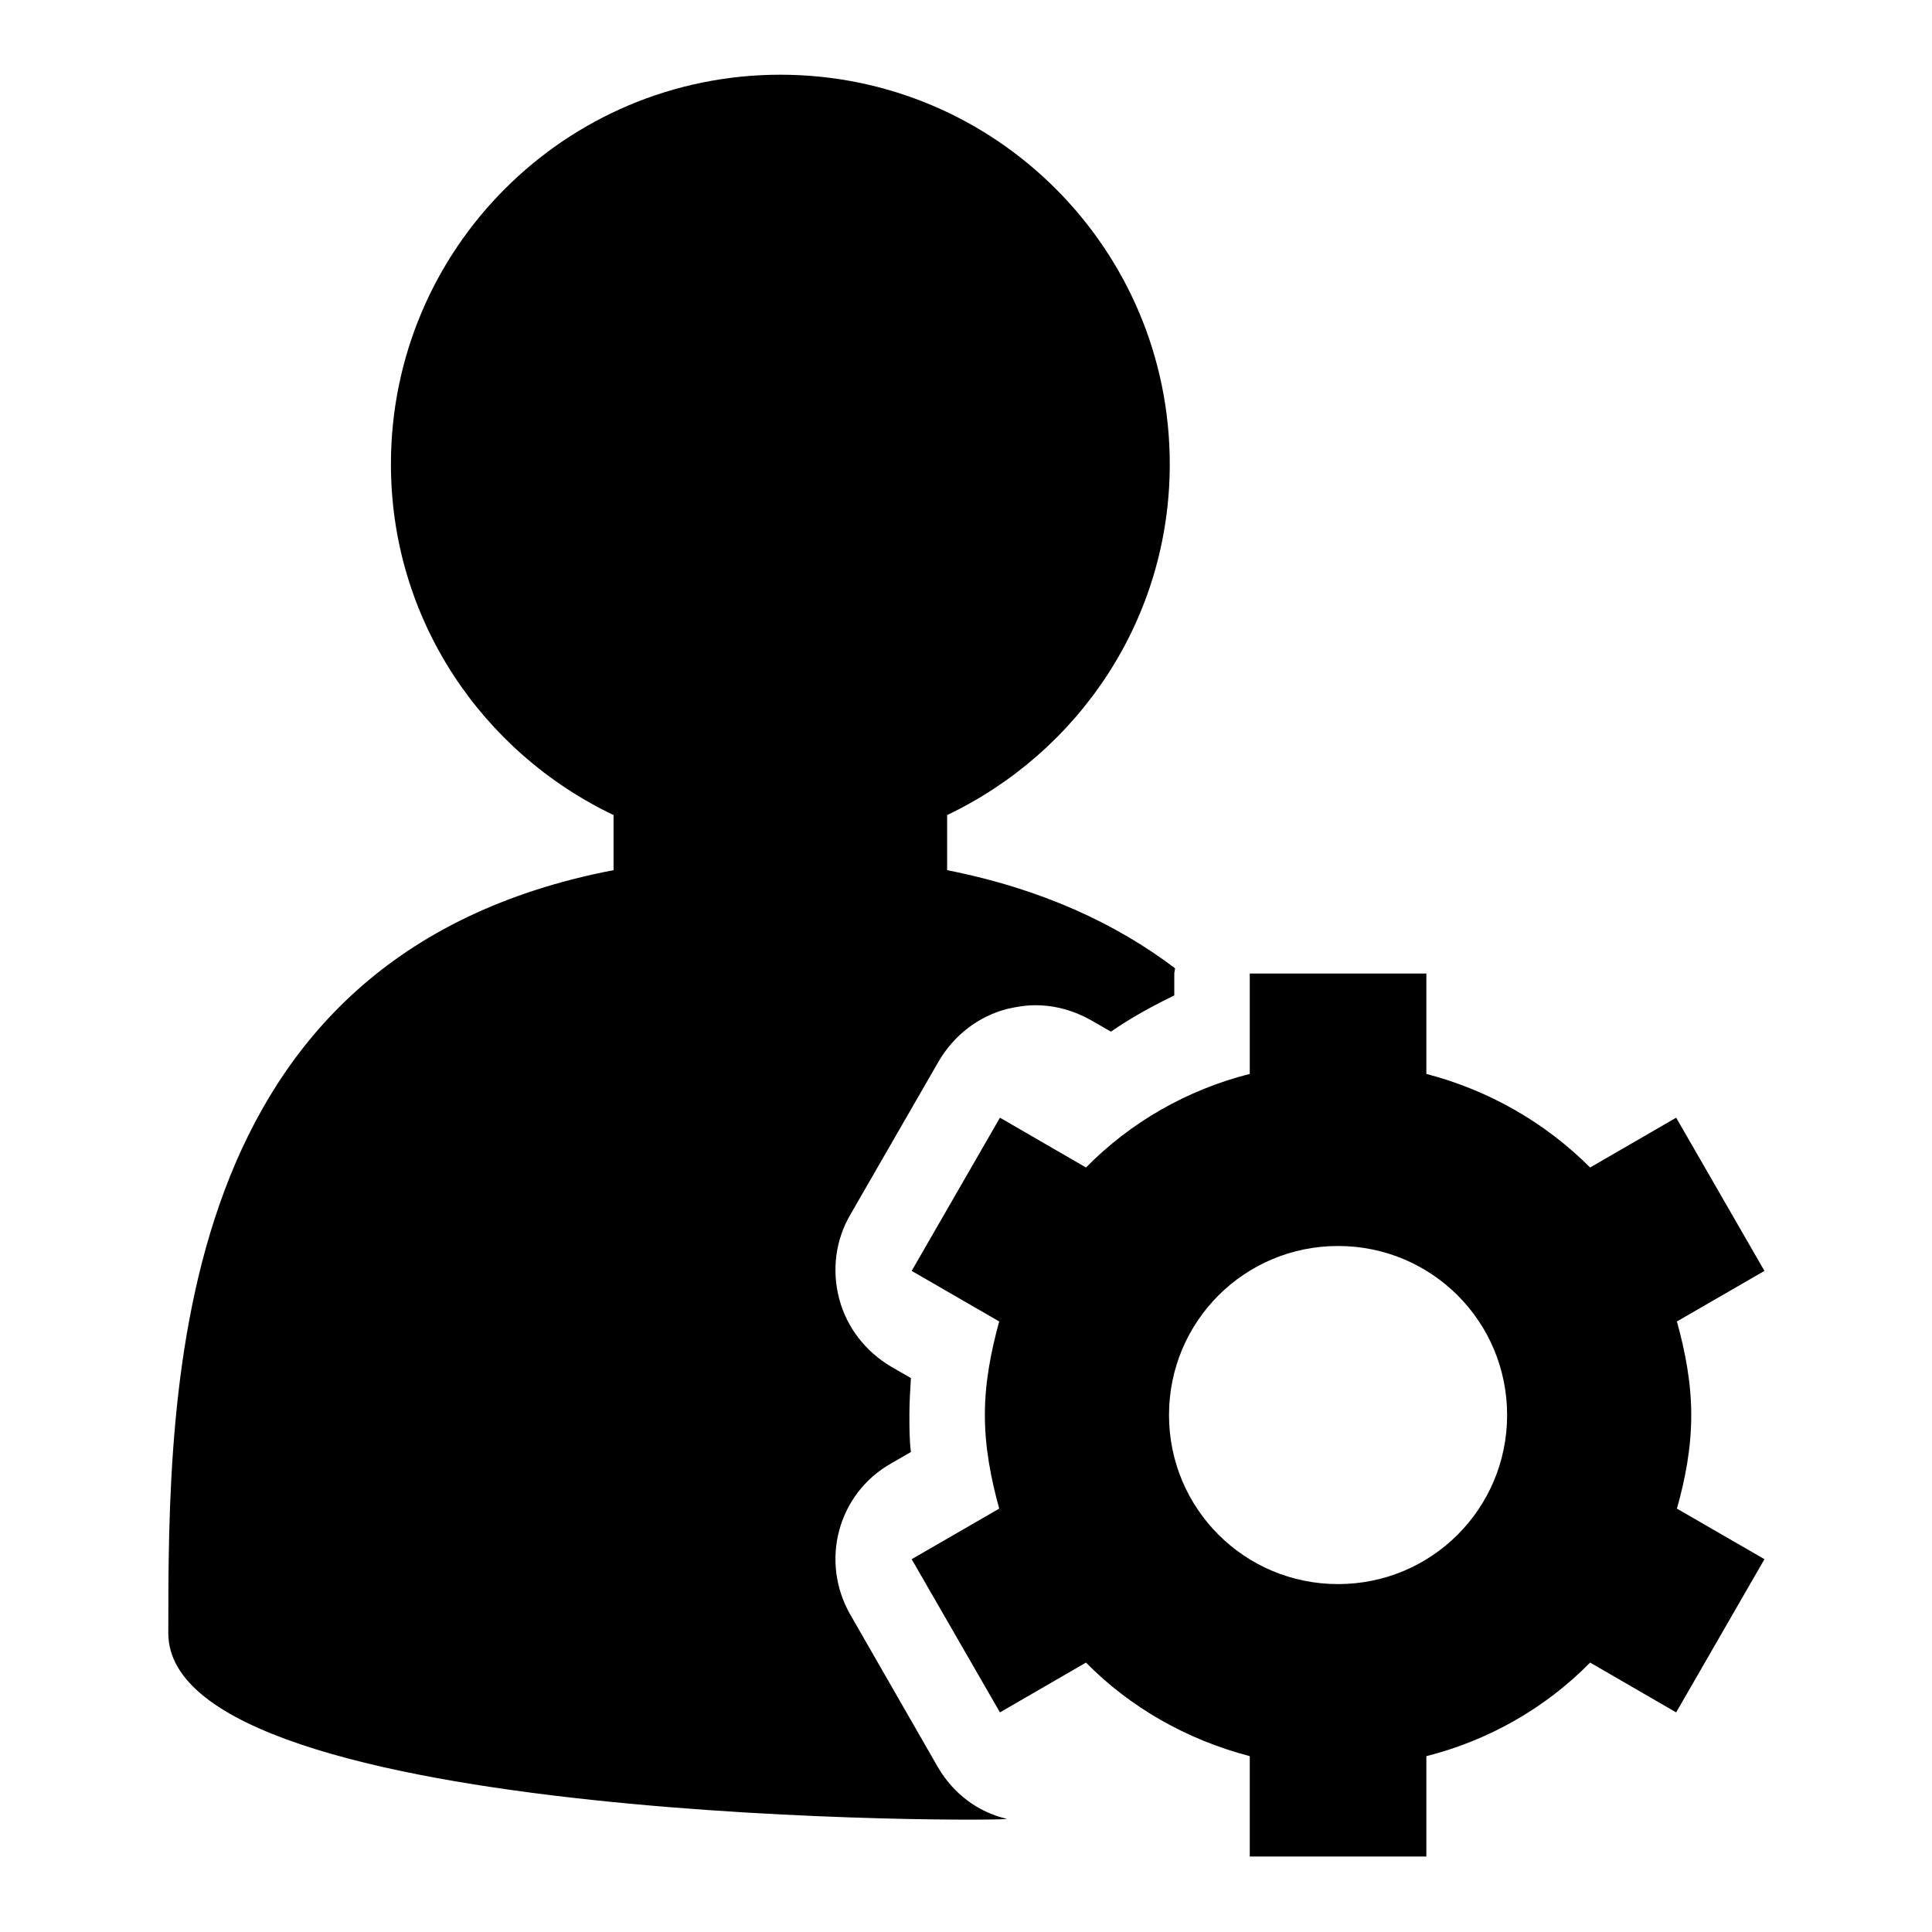 <?xml version="1.0" encoding="utf-8"?>
<!-- Svg Vector Icons : http://www.onlinewebfonts.com/icon -->
<!DOCTYPE svg PUBLIC "-//W3C//DTD SVG 1.1//EN" "http://www.w3.org/Graphics/SVG/1.1/DTD/svg11.dtd">
<svg version="1.1" xmlns="http://www.w3.org/2000/svg" xmlns:xlink="http://www.w3.org/1999/xlink" x="0px" y="0px" viewBox="0 0 256 256" enable-background="new 0 0 256 256" xml:space="preserve">
<g><g><path fill="#000000" d="M124.3,234.2L112.7,214c-4.1-7.1-1.7-16.1,5.4-20.1l2.6-1.5c-0.2-1.6-0.2-3.3-0.2-4.9s0.1-3.2,0.2-4.9l-2.6-1.5c-3.4-2-5.9-5.2-6.9-9c-1-3.8-0.5-7.8,1.5-11.2l11.7-20.3c2-3.4,5.2-5.9,9-6.9c1.3-0.3,2.5-0.5,3.8-0.5c2.6,0,5.1,0.7,7.4,2l2.6,1.5c2.6-1.8,5.5-3.4,8.4-4.8V129c0-0.2,0.1-0.5,0.1-0.7c-7.8-5.9-17.6-10.5-30.2-13v-7.3c17.4-8.3,29.5-25.9,29.5-46.5c0-28.5-23.1-51.6-51.6-51.6c-28.5,0-51.6,23.1-51.6,51.6c0,20.6,12.1,38.2,29.5,46.5v7.3c-58.8,11.3-59,68.2-59,101.1c0,25.7,112.4,25,111.1,24.6C129.5,240.1,126.3,237.6,124.3,234.2z"/><path fill="#000000" d="M224.1,187.5c0-4.3-0.8-8.4-1.9-12.4l11.6-6.7l-11.7-20.3l-11.4,6.6c-5.9-5.9-13.3-10.2-21.7-12.4V129h-23.4v13.3c-8.3,2.1-15.8,6.4-21.7,12.4l-11.4-6.6l-11.7,20.3l11.6,6.7c-1.1,4-1.9,8.1-1.9,12.4c0,4.3,0.8,8.4,1.9,12.4l-11.6,6.7l11.7,20.3l11.4-6.6c5.8,5.9,13.3,10.2,21.7,12.4V246l23.4,0v-13.3c8.3-2.1,15.8-6.4,21.7-12.4l11.4,6.6l11.7-20.3l-11.6-6.7C223.3,196,224.1,191.9,224.1,187.5z M177.3,209.9c-12.4,0-22.4-10-22.4-22.4c0-12.4,10-22.4,22.4-22.4c12.4,0,22.4,10,22.4,22.4C199.7,199.9,189.7,209.9,177.3,209.9z"/></g></g>
</svg>